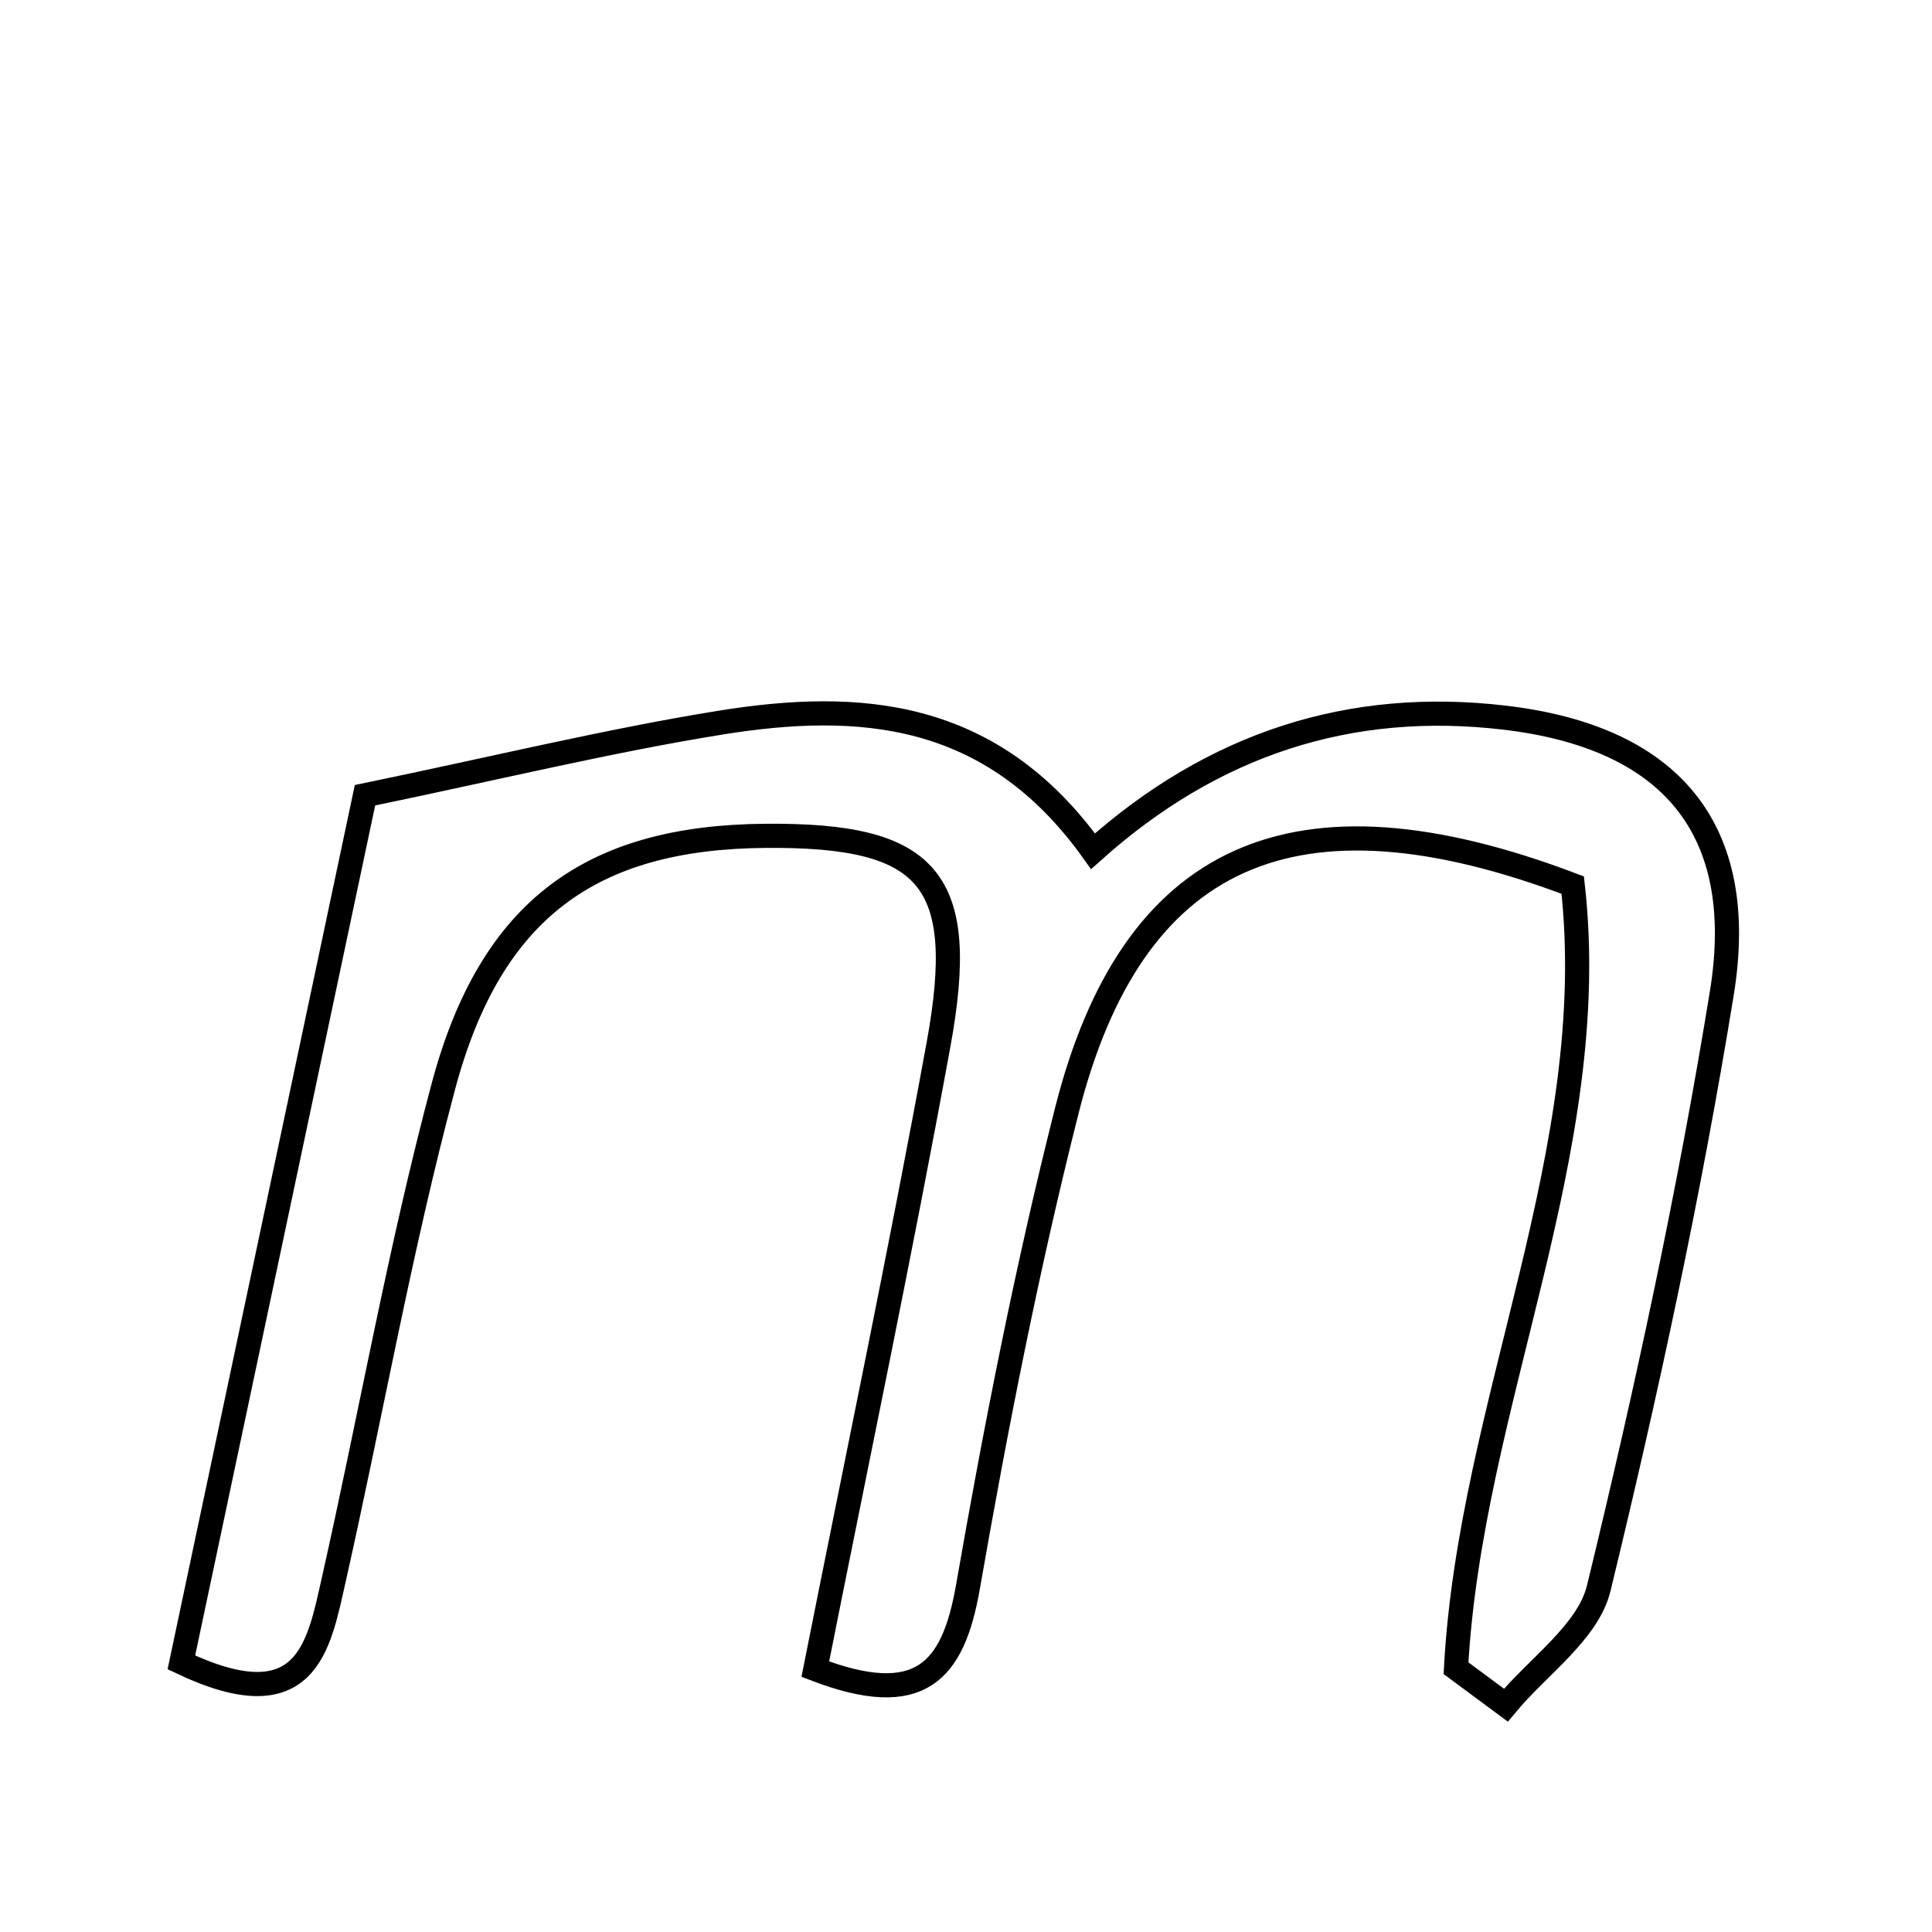 <svg xmlns="http://www.w3.org/2000/svg" viewBox="0.0 0.0 24.0 24.0" height="200px" width="200px"><path fill="none" stroke="black" stroke-width=".3" stroke-opacity="1.0"  filling="0" d="M18.683 8.914 C20.744 9.154 21.722 10.287 21.389 12.338 C20.985 14.821 20.454 17.286 19.86 19.73 C19.727 20.276 19.104 20.701 18.707 21.182 C18.501 21.029 18.294 20.876 18.087 20.723 C18.265 17.428 19.91 14.302 19.537 10.995 C16.074 9.68 14.06 10.598 13.251 13.802 C12.758 15.752 12.37 17.732 12.024 19.714 C11.839 20.77 11.43 21.233 10.128 20.735 C10.638 18.167 11.183 15.577 11.659 12.974 C12.034 10.917 11.545 10.367 9.513 10.383 C7.347 10.399 6.098 11.291 5.509 13.491 C4.968 15.515 4.605 17.586 4.144 19.633 C3.958 20.456 3.81 21.39 2.253 20.651 C3.026 17.001 3.814 13.277 4.534 9.879 C6.198 9.534 7.562 9.201 8.944 8.978 C10.668 8.699 12.318 8.811 13.578 10.574 C15.073 9.235 16.774 8.691 18.683 8.914"></path></svg>